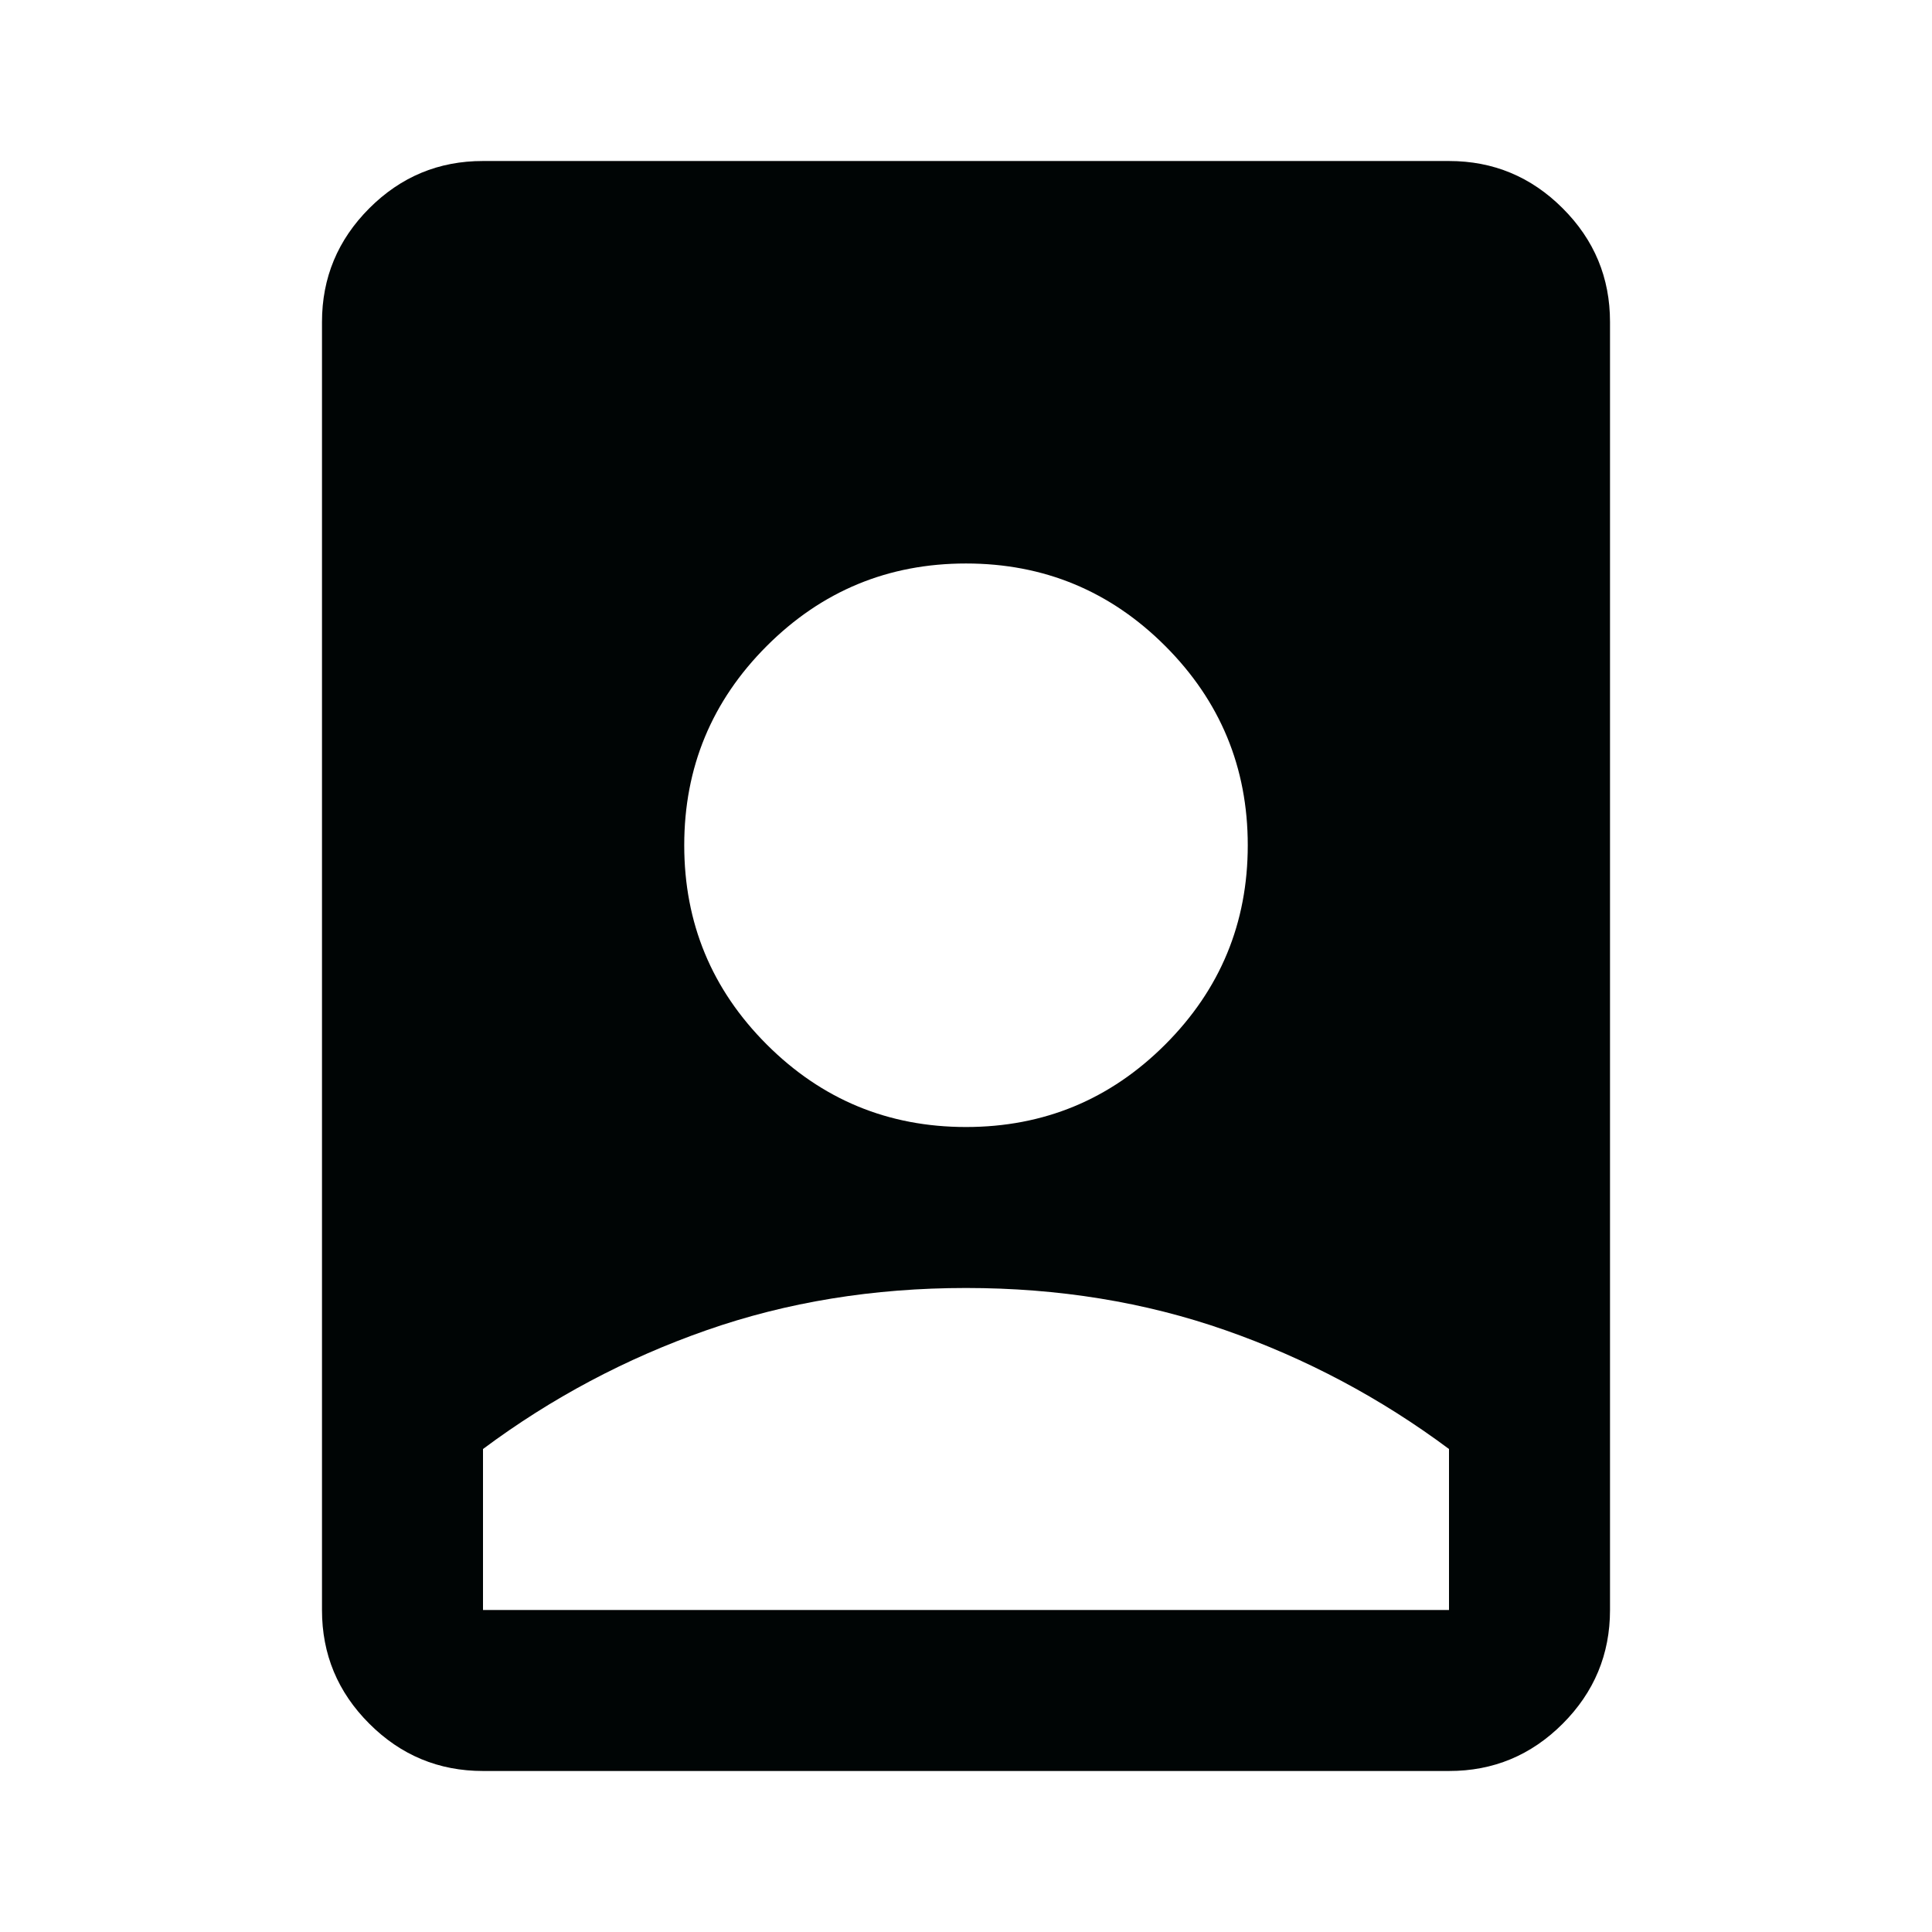 <svg width="62" height="62" viewBox="0 0 62 62" fill="none" xmlns="http://www.w3.org/2000/svg">
<g id="material-symbols:person-book">
<path id="Vector" d="M31 41.333C28.029 41.333 25.252 41.785 22.669 42.69C20.085 43.594 17.696 44.864 15.5 46.5V51.667H46.5V46.5C44.304 44.864 41.915 43.594 39.331 42.69C36.748 41.785 33.971 41.333 31 41.333ZM15.5 56.833C14.079 56.833 12.862 56.327 11.85 55.314C10.837 54.302 10.332 53.086 10.333 51.667V10.333C10.333 8.912 10.84 7.696 11.852 6.683C12.865 5.67 14.081 5.165 15.5 5.167H46.5C47.921 5.167 49.138 5.673 50.15 6.686C51.163 7.698 51.668 8.914 51.667 10.333V51.667C51.667 53.087 51.16 54.304 50.148 55.317C49.135 56.33 47.919 56.835 46.5 56.833H15.5ZM31 36.167C33.497 36.167 35.629 35.284 37.394 33.519C39.159 31.753 40.042 29.622 40.042 27.125C40.042 24.628 39.159 22.497 37.394 20.731C35.629 18.966 33.497 18.083 31 18.083C28.503 18.083 26.372 18.966 24.606 20.731C22.841 22.497 21.958 24.628 21.958 27.125C21.958 29.622 22.841 31.753 24.606 33.519C26.372 35.284 28.503 36.167 31 36.167Z" fill="#000505"/>
</g>
</svg>
